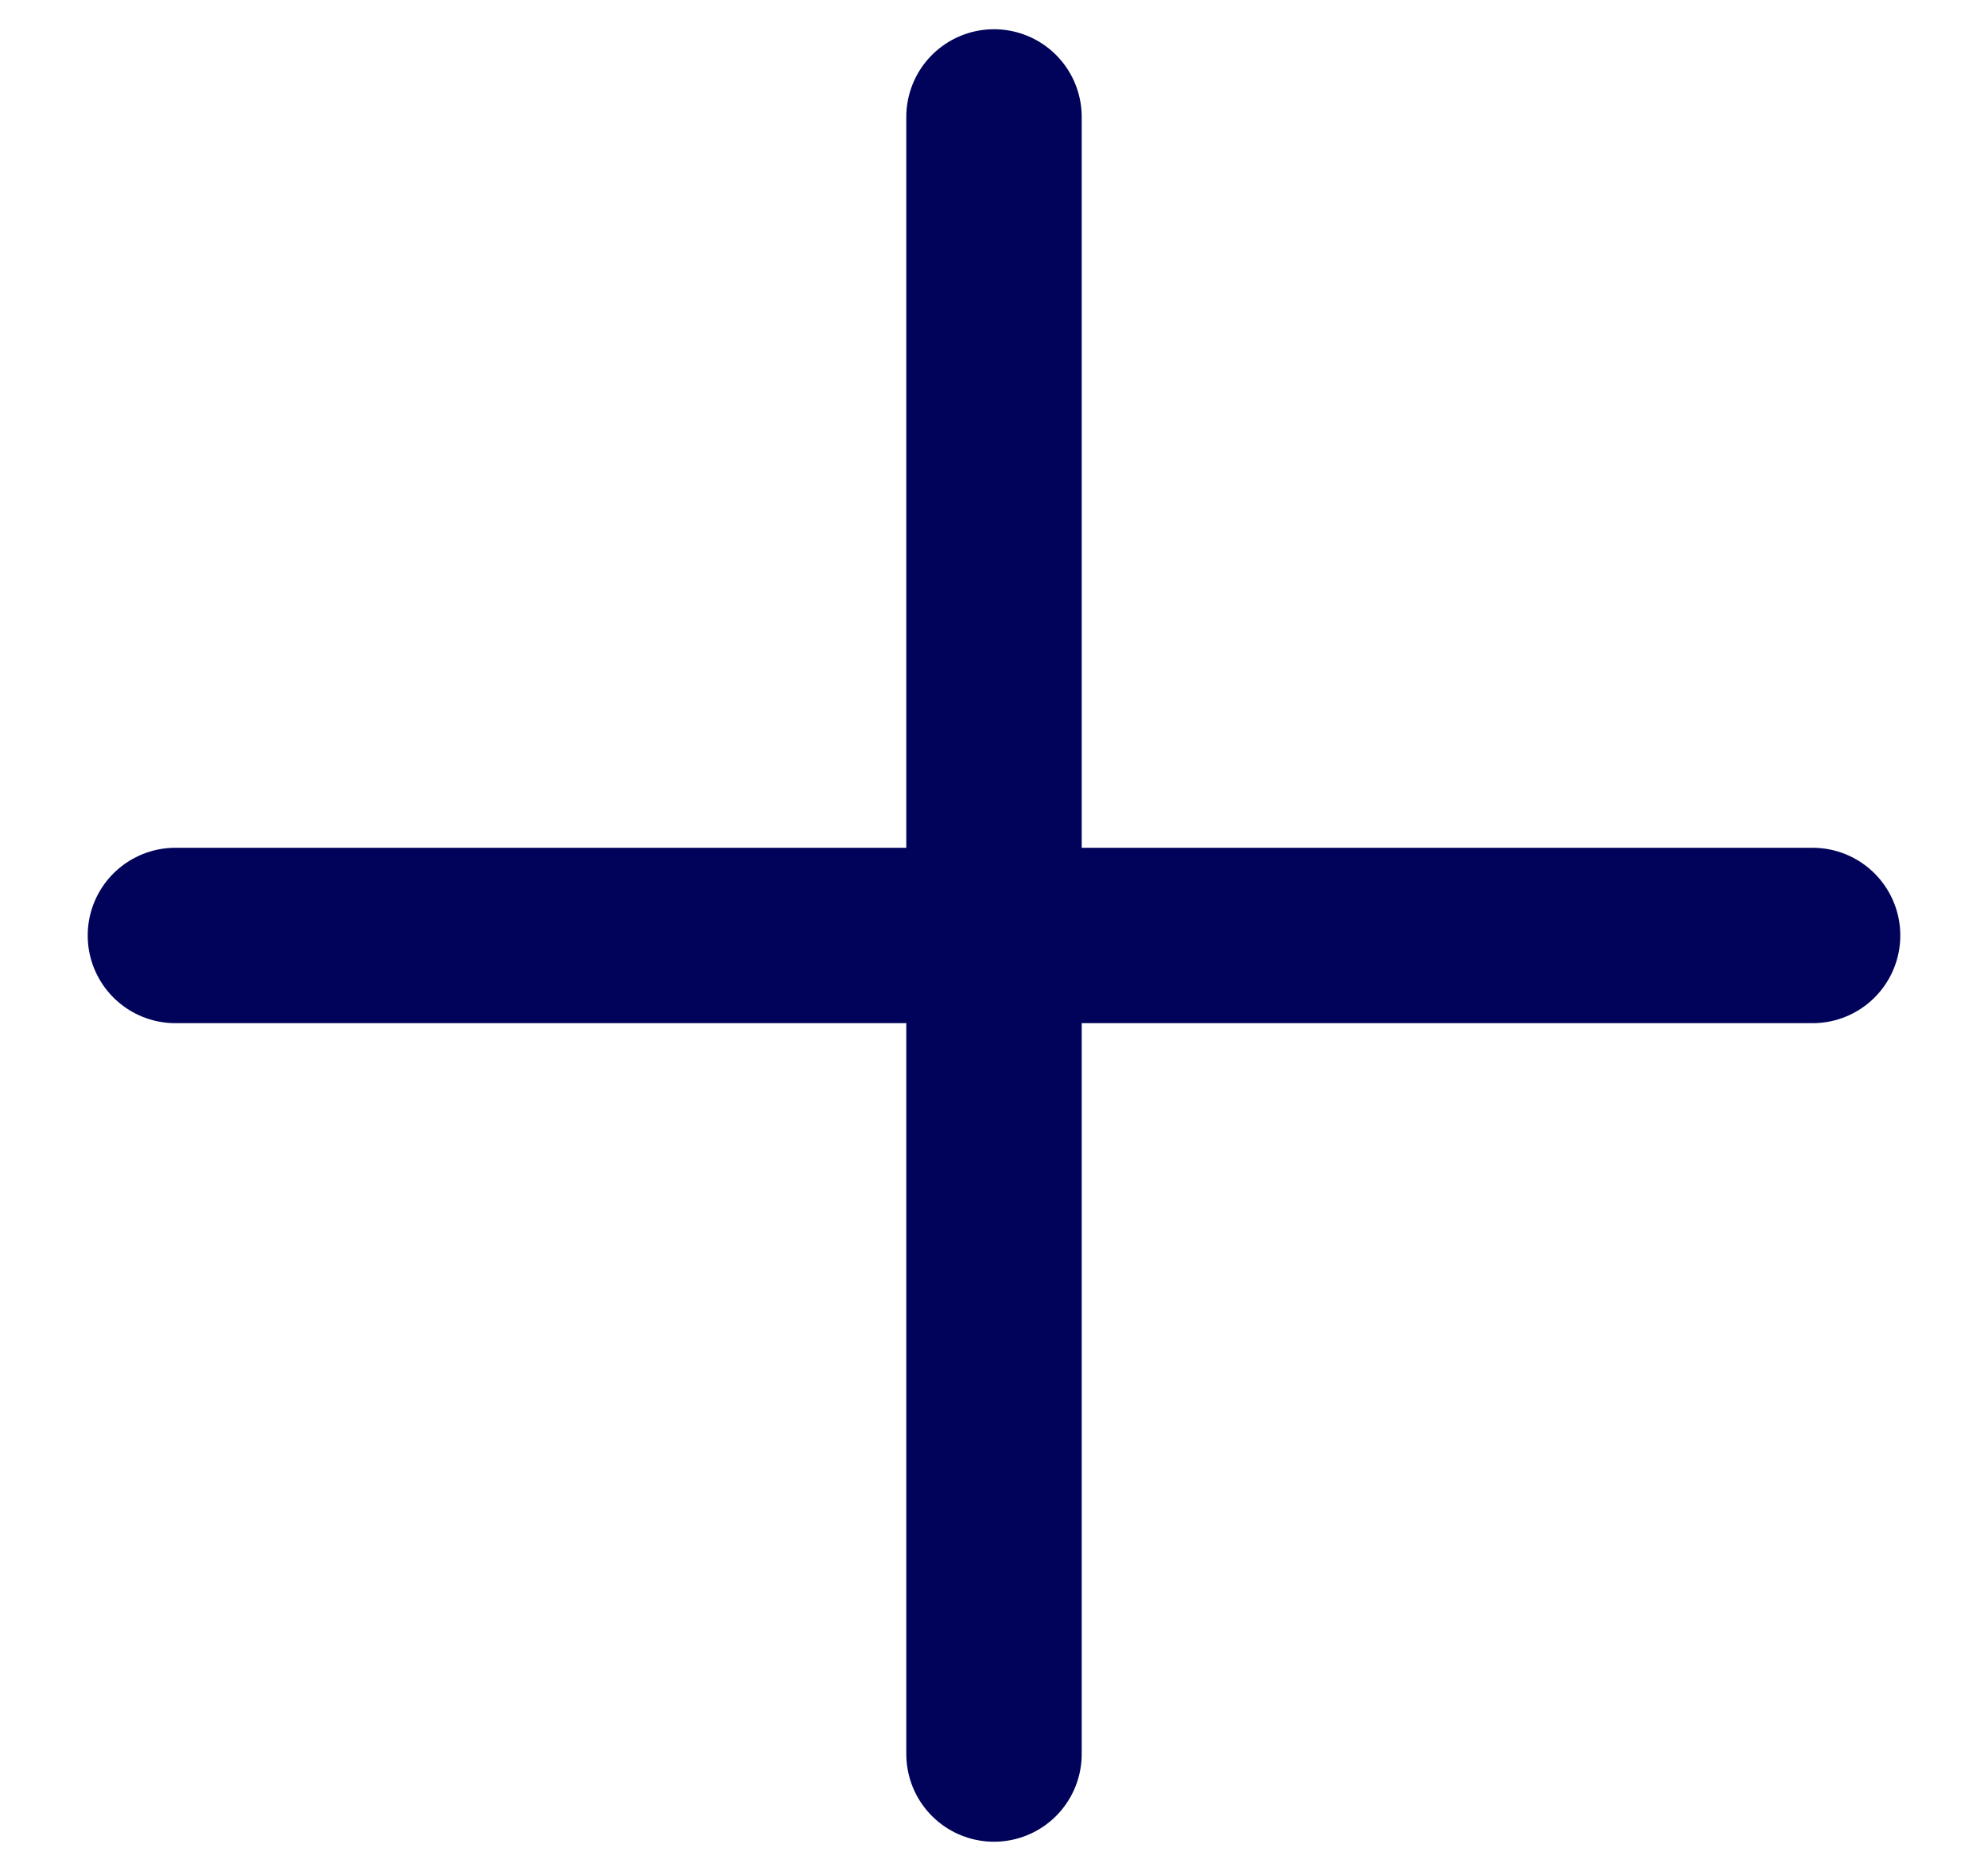 <svg width="17" height="16" viewBox="0 0 17 16" fill="none" xmlns="http://www.w3.org/2000/svg">
<path d="M8.5 1V15M1.5 8H15.5" stroke="#000359" stroke-width="1.5" stroke-linecap="round" stroke-linejoin="round"/>
</svg>
